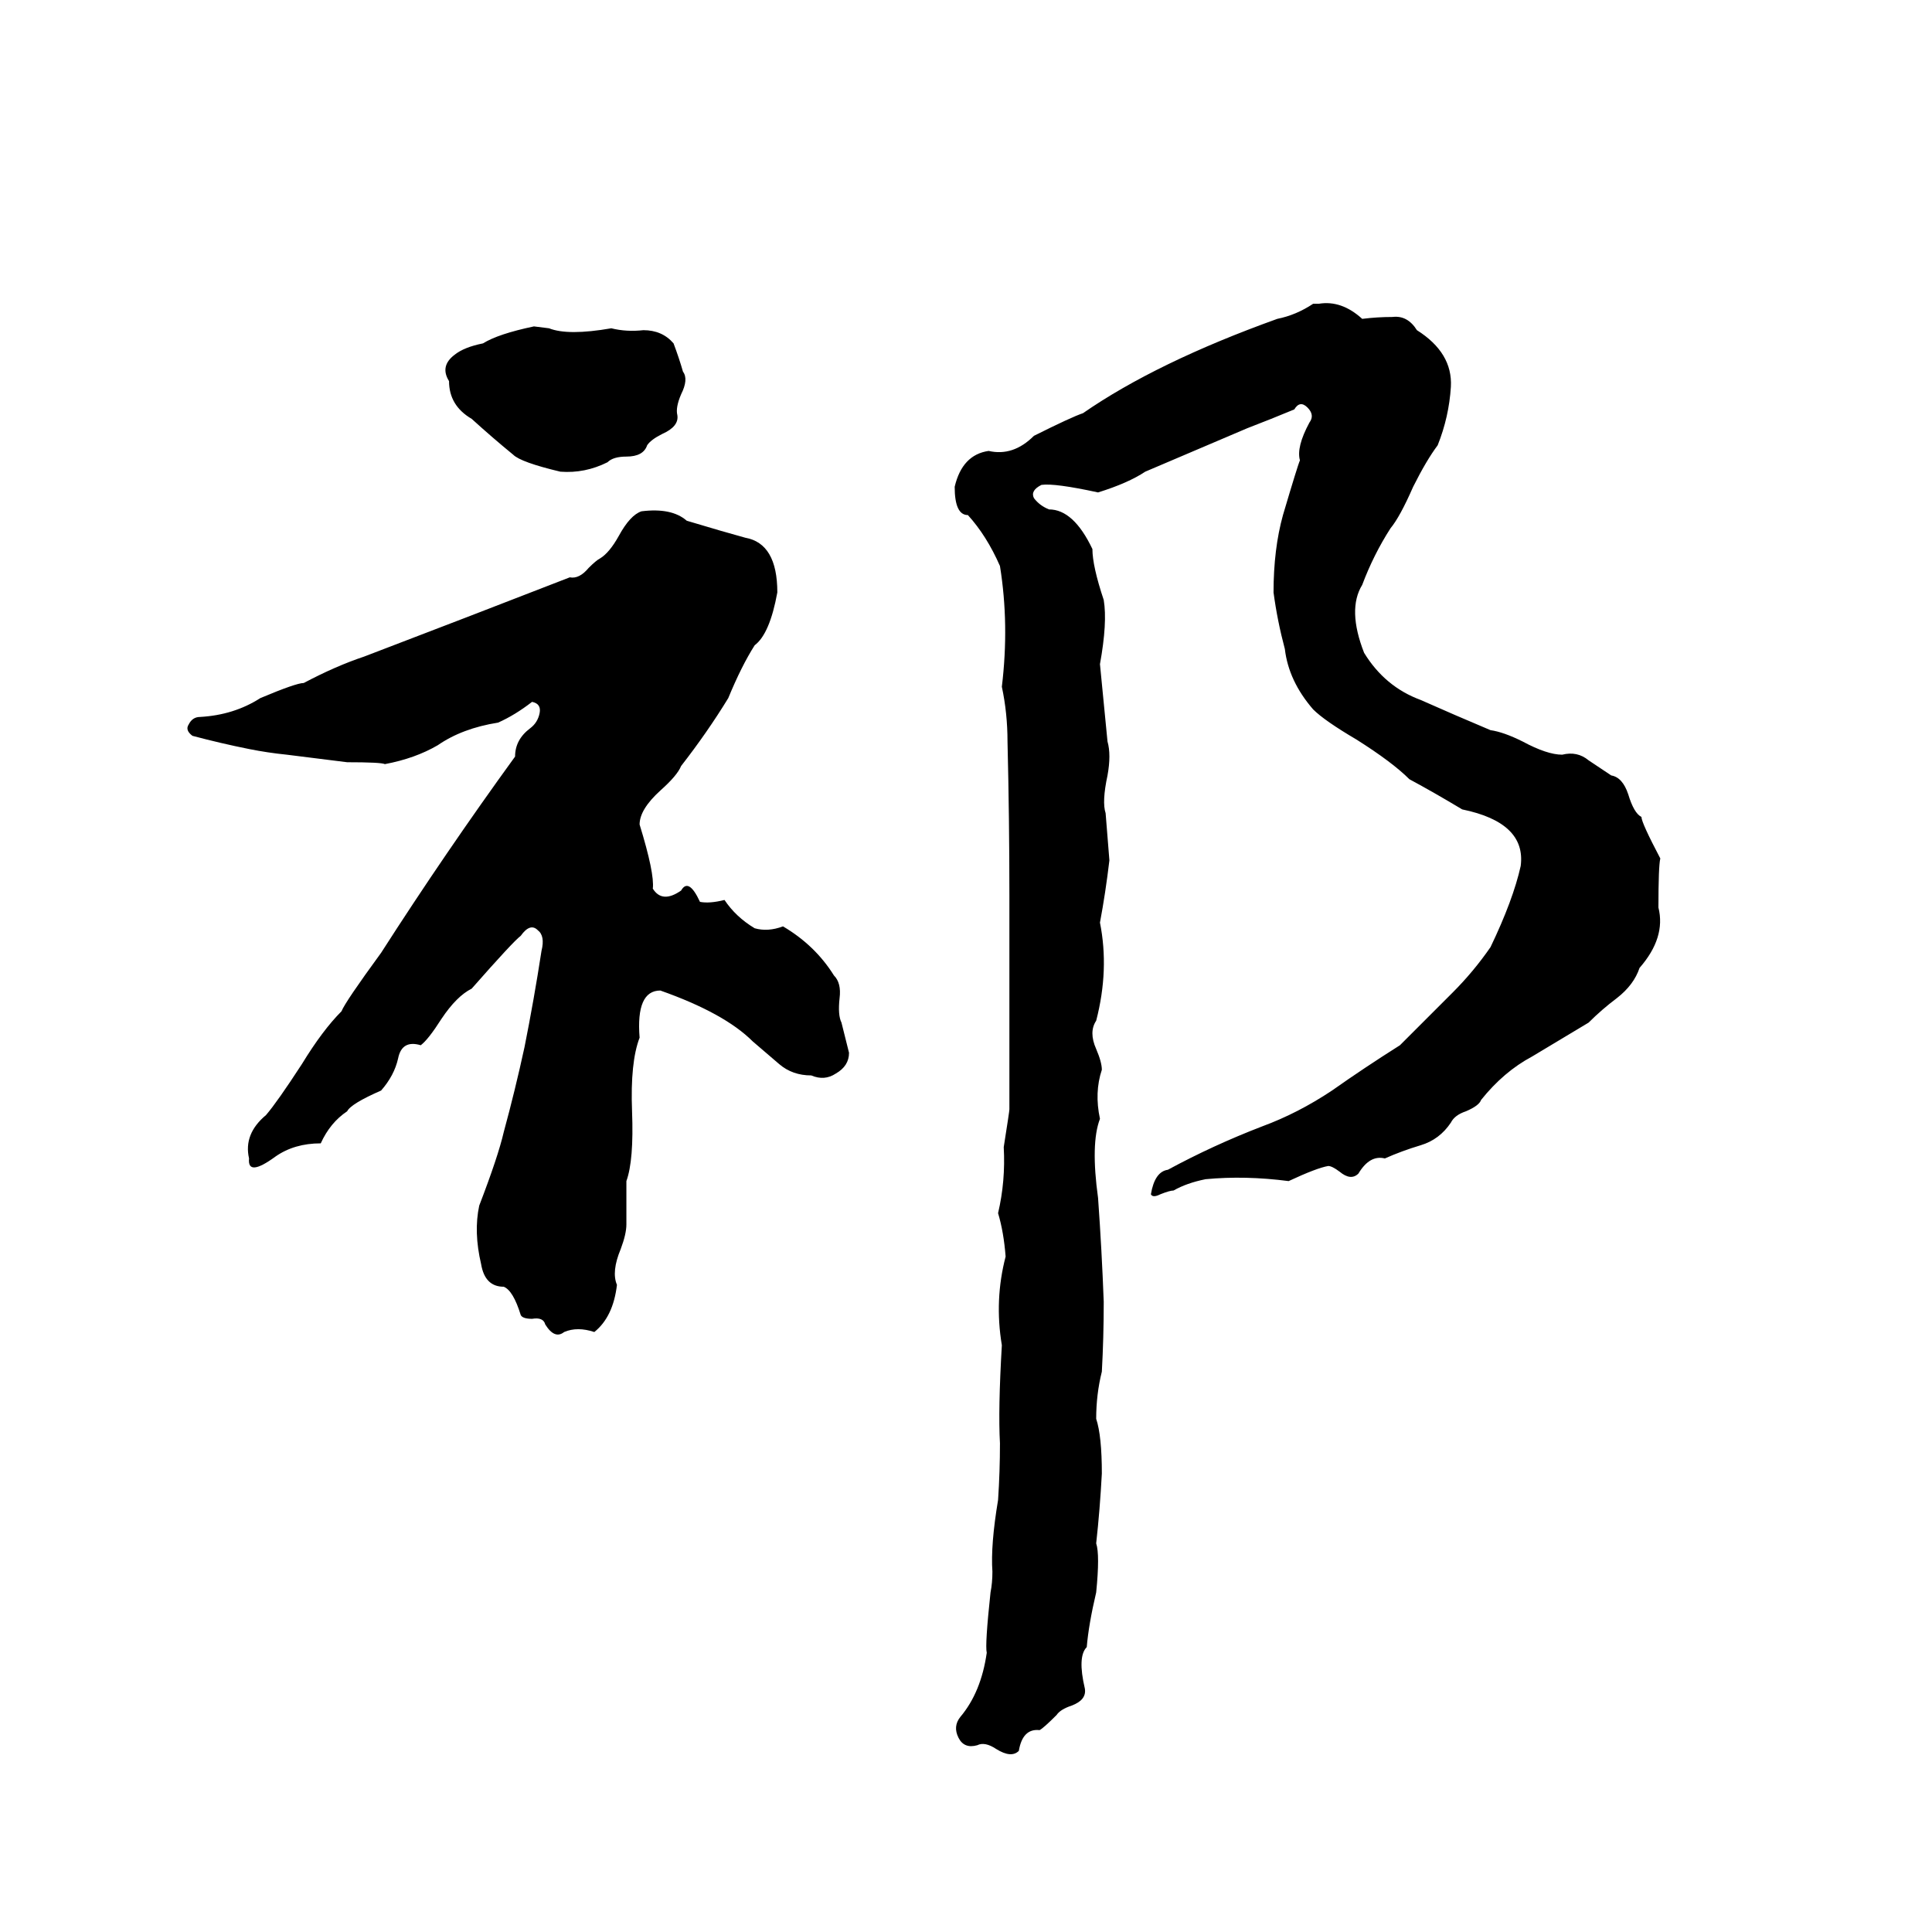 <svg xmlns="http://www.w3.org/2000/svg" viewBox="0 -800 1024 1024">
	<path fill="#000000" d="M696 -639H699Q711 -641 722 -631Q730 -632 738 -632Q746 -633 751 -625Q770 -613 769 -595Q768 -579 762 -564Q756 -556 749 -542Q742 -526 737 -520Q728 -506 722 -490Q714 -477 723 -454Q734 -436 753 -429Q771 -421 790 -413Q797 -412 807 -407Q820 -400 828 -400Q836 -402 842 -397Q848 -393 854 -389Q860 -388 863 -379Q866 -369 870 -367Q870 -364 880 -345Q879 -341 879 -319Q883 -303 869 -287Q866 -278 857 -271Q849 -265 842 -258Q827 -249 812 -240Q797 -232 785 -217Q784 -214 777 -211Q771 -209 769 -205Q763 -196 753 -193Q743 -190 734 -186Q726 -188 720 -178Q716 -174 710 -179Q706 -182 704 -182Q698 -181 683 -174Q660 -177 639 -175Q629 -173 622 -169Q620 -169 615 -167Q611 -165 610 -167Q612 -179 619 -180Q643 -193 669 -203Q688 -210 706 -222Q723 -234 742 -246Q756 -260 770 -274Q781 -285 790 -298Q802 -323 806 -341Q809 -364 775 -371Q760 -380 747 -387Q738 -396 719 -408Q702 -418 696 -424Q683 -439 681 -456Q677 -471 675 -486Q675 -509 680 -527Q688 -554 689 -556Q687 -563 694 -576Q697 -580 693 -584Q689 -588 686 -583Q674 -578 661 -573L607 -550Q598 -544 582 -539Q559 -544 552 -543Q546 -540 548 -536Q551 -532 556 -530Q569 -530 579 -509Q579 -500 585 -482Q587 -470 583 -448Q585 -427 587 -407Q589 -400 587 -389Q584 -375 586 -369Q587 -356 588 -344Q586 -327 583 -311Q588 -286 581 -259Q577 -253 581 -244Q584 -237 584 -233Q580 -221 583 -207Q578 -194 582 -165Q584 -137 585 -110Q585 -91 584 -73Q581 -61 581 -48Q584 -39 584 -19Q583 0 581 18Q583 24 581 44Q577 61 576 73Q571 78 575 95Q576 101 568 104Q562 106 560 109Q553 116 551 117Q542 116 540 128Q536 132 528 127Q522 123 518 125Q511 127 508 121Q505 115 509 110Q520 97 523 76Q522 72 525 44Q526 39 526 33Q525 19 529 -5Q530 -20 530 -35Q529 -53 531 -87Q527 -111 533 -134Q532 -147 529 -157Q533 -174 532 -192Q535 -211 535 -212Q535 -260 535 -308Q535 -316 535 -325Q535 -366 534 -407Q534 -422 531 -436Q535 -469 530 -500Q523 -516 513 -527Q506 -527 506 -542Q510 -559 524 -561Q537 -558 548 -569Q568 -579 574 -581Q613 -608 677 -631Q687 -633 696 -639ZM283 -627L291 -626Q301 -622 324 -626Q332 -624 341 -625Q351 -625 357 -618Q360 -610 362 -603Q365 -599 361 -591Q358 -584 359 -580Q360 -574 351 -570Q345 -567 343 -564Q341 -558 332 -558Q325 -558 322 -555Q310 -549 297 -550Q276 -555 272 -559Q261 -568 250 -578Q238 -585 238 -598Q233 -606 241 -612Q246 -616 256 -618Q264 -623 283 -627ZM340 -529Q356 -531 364 -524Q384 -518 395 -515Q412 -512 412 -486Q408 -464 400 -458Q393 -447 386 -430Q375 -412 361 -394Q359 -389 350 -381Q339 -371 339 -363Q347 -337 346 -329Q351 -321 361 -328Q365 -335 371 -322Q376 -321 384 -323Q390 -314 400 -308Q407 -306 415 -309Q432 -299 442 -283Q446 -279 445 -271Q444 -262 446 -258Q448 -250 450 -242Q450 -235 443 -231Q437 -227 430 -230Q420 -230 413 -236Q406 -242 399 -248Q384 -263 350 -275Q337 -275 339 -250Q334 -237 335 -211Q336 -185 332 -174Q332 -162 332 -151Q332 -146 329 -138Q324 -126 327 -119Q325 -102 315 -94Q306 -97 299 -94Q294 -90 289 -98Q288 -102 282 -101Q277 -101 276 -103Q272 -116 267 -118Q257 -118 255 -130Q251 -147 254 -161Q264 -187 267 -200Q273 -222 278 -245Q283 -270 287 -296Q289 -304 285 -307Q281 -311 276 -304Q272 -301 250 -276Q242 -272 234 -260Q227 -249 223 -246Q213 -249 211 -239Q209 -230 202 -222Q186 -215 184 -211Q175 -205 170 -194Q156 -194 146 -187Q131 -176 132 -186Q129 -199 141 -209Q147 -216 160 -236Q171 -254 181 -264Q183 -269 202 -295Q236 -348 273 -399Q273 -408 281 -414Q285 -417 286 -422Q287 -427 282 -428Q273 -421 264 -417Q245 -414 232 -405Q220 -398 204 -395Q202 -396 184 -396Q168 -398 152 -400Q142 -401 132 -403Q117 -406 102 -410Q98 -413 100 -416Q102 -420 106 -420Q124 -421 138 -430Q157 -438 161 -438Q178 -447 193 -452Q248 -473 302 -494Q307 -493 312 -499Q316 -503 318 -504Q323 -507 328 -516Q334 -527 340 -529Z"/>
</svg>
